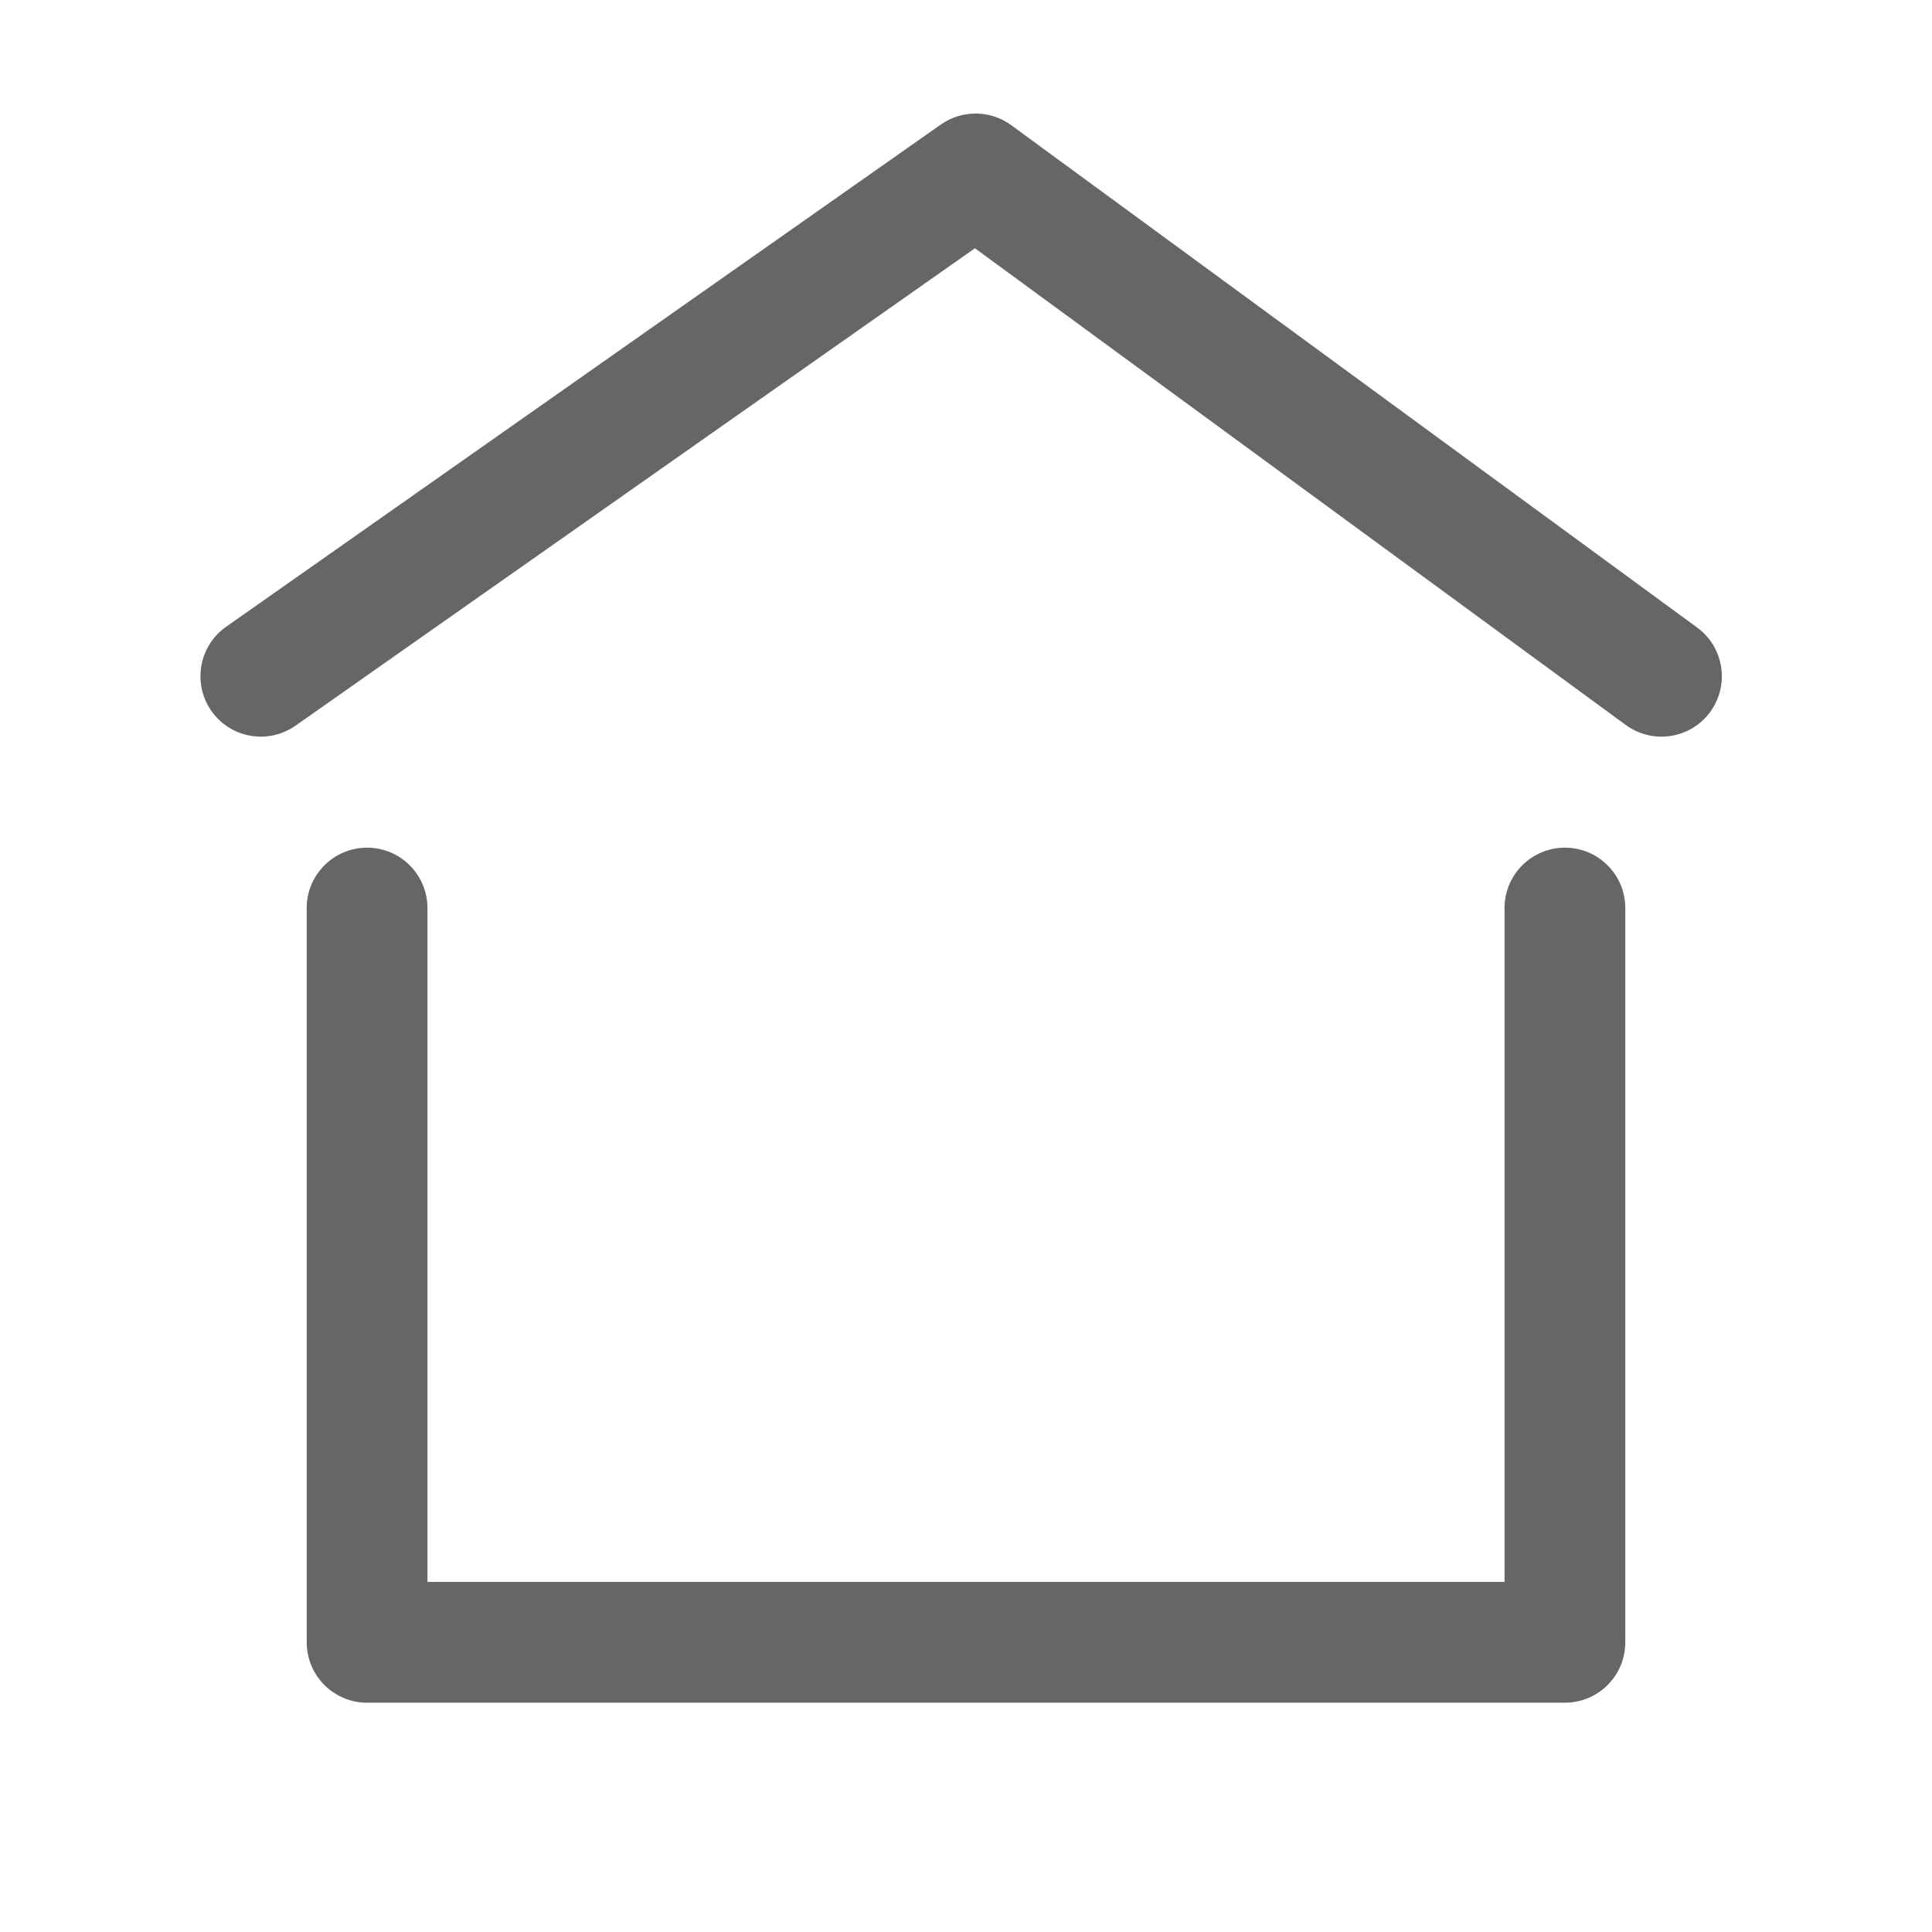 <svg width="16" height="16" viewBox="0 0 16 16" fill="none" xmlns="http://www.w3.org/2000/svg">
<path fill-rule="evenodd" clip-rule="evenodd" d="M3.04 7.02C3.316 7.02 3.54 7.244 3.54 7.52V13.101H12.46V7.52C12.46 7.244 12.684 7.02 12.96 7.02C13.236 7.02 13.46 7.244 13.46 7.52V13.601C13.46 13.877 13.236 14.101 12.96 14.101H3.04C2.764 14.101 2.54 13.877 2.54 13.601V7.52C2.54 7.244 2.764 7.02 3.04 7.02Z" fill="#666666"/>
<path fill-rule="evenodd" clip-rule="evenodd" d="M7.792 1.031C7.968 0.908 8.202 0.91 8.375 1.037L14.055 5.197C14.278 5.36 14.326 5.673 14.163 5.896C14 6.119 13.687 6.167 13.464 6.004L8.074 2.056L2.447 6.01C2.221 6.168 1.91 6.114 1.751 5.888C1.592 5.662 1.647 5.35 1.872 5.191L7.792 1.031Z" fill="#666666"/>
</svg>
